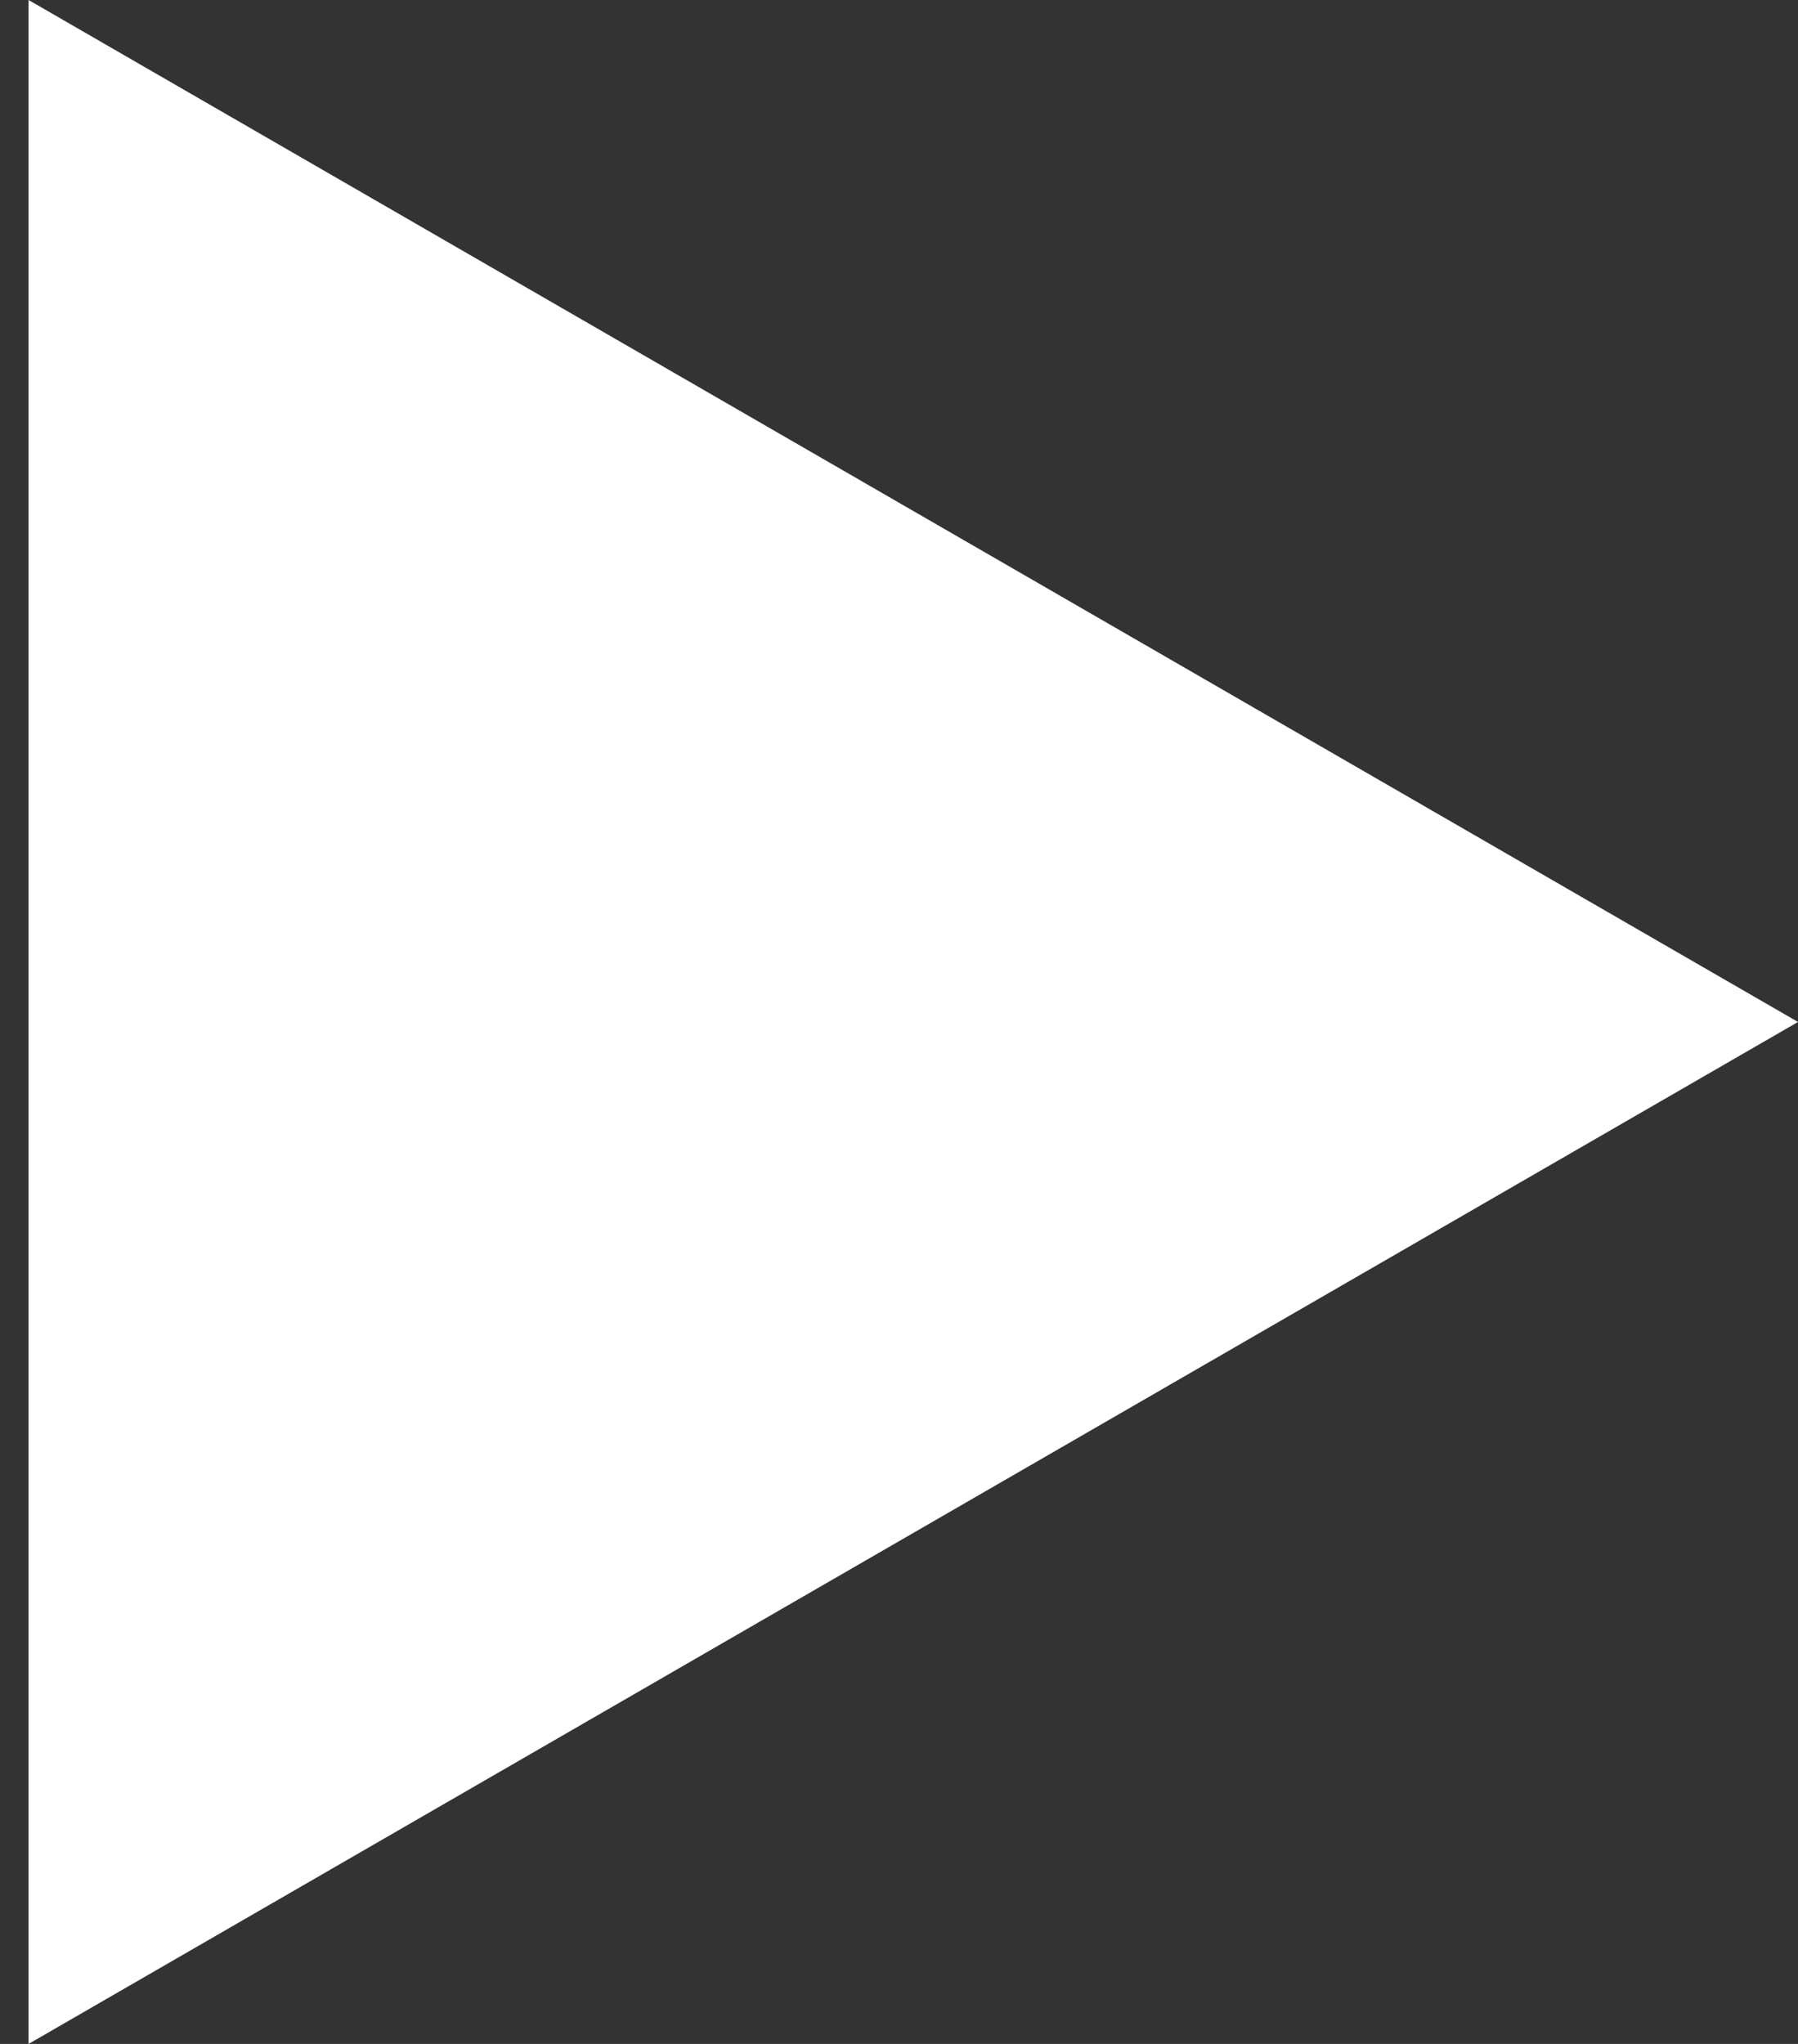 <svg width="44" height="50" viewBox="0 0 44 50" fill="none" xmlns="http://www.w3.org/2000/svg">
<rect x="0" y="0" width="44" height="50" fill="#333333" stroke="none"/>
<path d="M44 25L0.699 50L0.699 -1.89276e-06L44 25Z" fill="white"/>
</svg>
